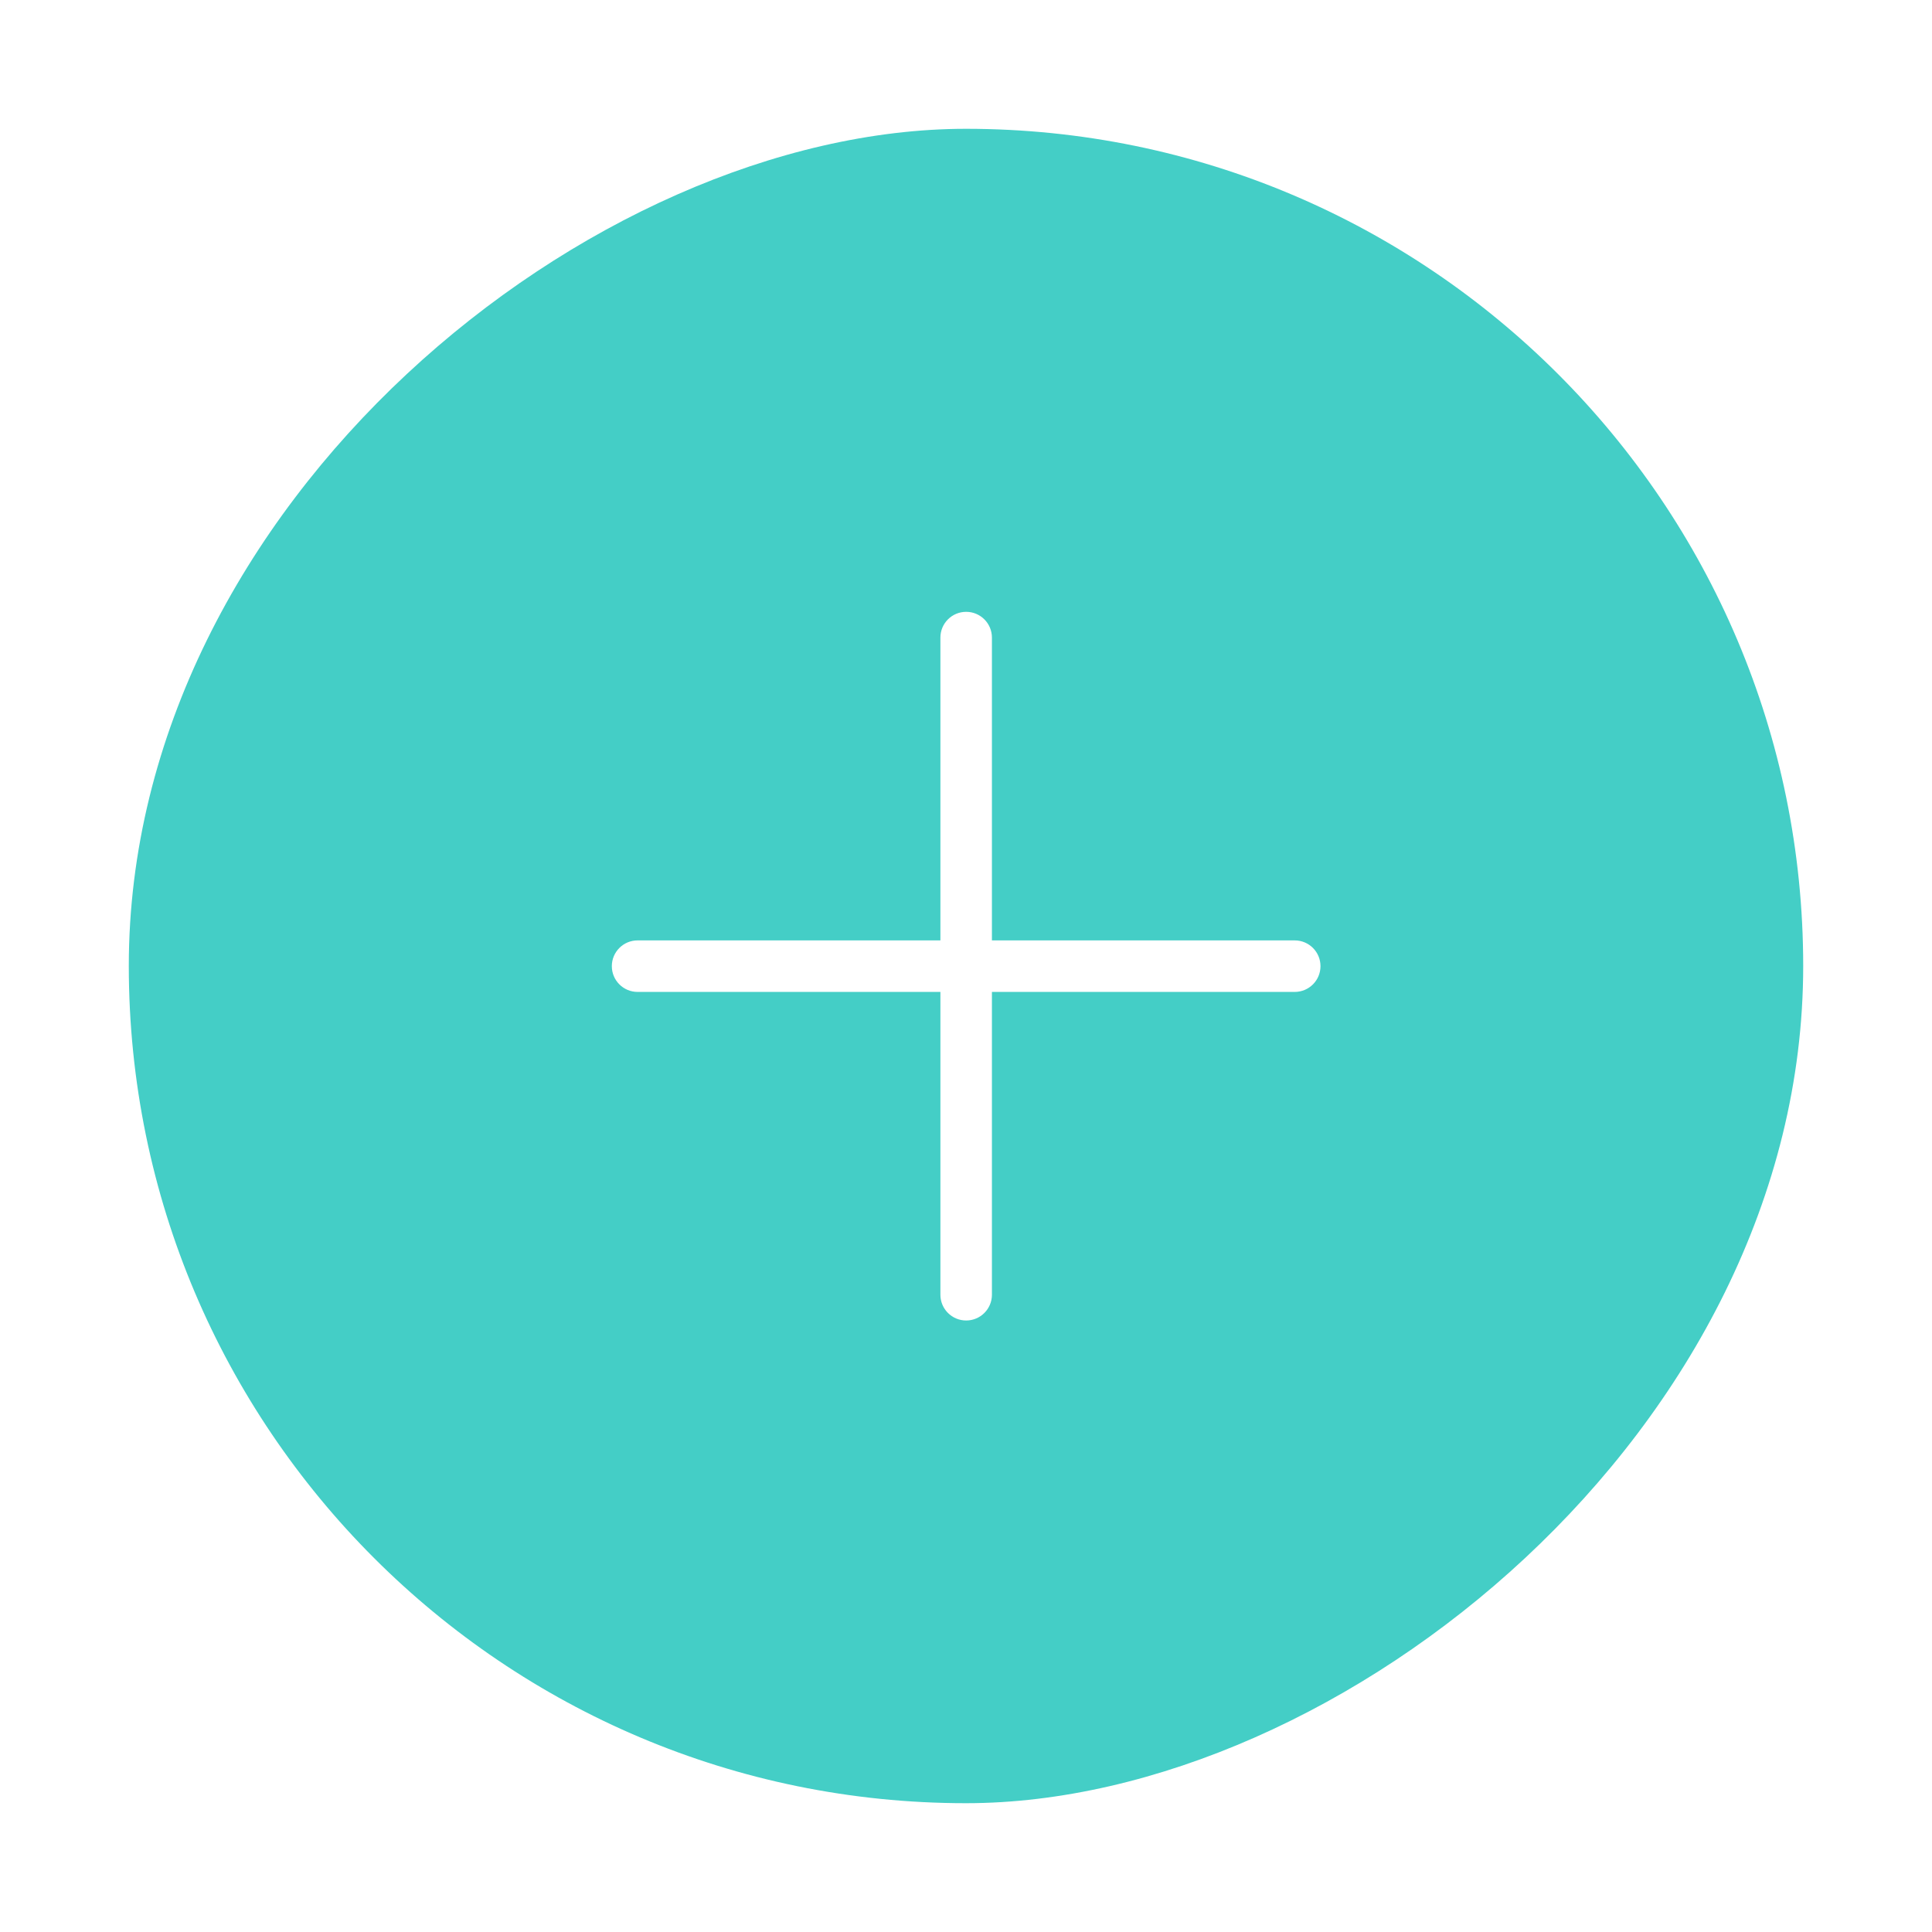 <svg width="60" height="60" viewBox="0 0 60 60" fill="none" xmlns="http://www.w3.org/2000/svg">
<g filter="url(#filter0_d_8_4480)">
<g filter="url(#filter1_d_8_4480)">
<rect x="56" y="4" width="52" height="52" rx="26" transform="rotate(90 56 4)" fill="#44CEC6"/>
</g>
<path fill-rule="evenodd" clip-rule="evenodd" d="M30.005 19.001C30.447 19.001 30.805 19.359 30.805 19.801L30.805 40.209C30.805 40.651 30.447 41.009 30.005 41.009C29.563 41.009 29.205 40.651 29.205 40.209L29.205 19.801C29.205 19.359 29.563 19.001 30.005 19.001Z" fill="white"/>
<path fill-rule="evenodd" clip-rule="evenodd" d="M41.009 30.005C41.009 30.447 40.651 30.805 40.209 30.805L19.801 30.805C19.359 30.805 19.001 30.447 19.001 30.005C19.001 29.563 19.359 29.205 19.801 29.205L40.209 29.205C40.651 29.205 41.009 29.563 41.009 30.005Z" fill="white"/>
</g>
<defs>
<filter id="filter0_d_8_4480" x="0" y="0" width="60" height="60" filterUnits="userSpaceOnUse" color-interpolation-filters="sRGB">
<feFlood flood-opacity="0" result="BackgroundImageFix"/>
<feColorMatrix in="SourceAlpha" type="matrix" values="0 0 0 0 0 0 0 0 0 0 0 0 0 0 0 0 0 0 127 0" result="hardAlpha"/>
<feOffset/>
<feGaussianBlur stdDeviation="2"/>
<feComposite in2="hardAlpha" operator="out"/>
<feColorMatrix type="matrix" values="0 0 0 0 0 0 0 0 0 0 0 0 0 0 0 0 0 0 0.1 0"/>
<feBlend mode="normal" in2="BackgroundImageFix" result="effect1_dropShadow_8_4480"/>
<feBlend mode="normal" in="SourceGraphic" in2="effect1_dropShadow_8_4480" result="shape"/>
</filter>
<filter id="filter1_d_8_4480" x="0" y="0" width="60" height="60" filterUnits="userSpaceOnUse" color-interpolation-filters="sRGB">
<feFlood flood-opacity="0" result="BackgroundImageFix"/>
<feColorMatrix in="SourceAlpha" type="matrix" values="0 0 0 0 0 0 0 0 0 0 0 0 0 0 0 0 0 0 127 0" result="hardAlpha"/>
<feOffset/>
<feGaussianBlur stdDeviation="2"/>
<feComposite in2="hardAlpha" operator="out"/>
<feColorMatrix type="matrix" values="0 0 0 0 0 0 0 0 0 0 0 0 0 0 0 0 0 0 0.1 0"/>
<feBlend mode="normal" in2="BackgroundImageFix" result="effect1_dropShadow_8_4480"/>
<feBlend mode="normal" in="SourceGraphic" in2="effect1_dropShadow_8_4480" result="shape"/>
</filter>
</defs>
</svg>
